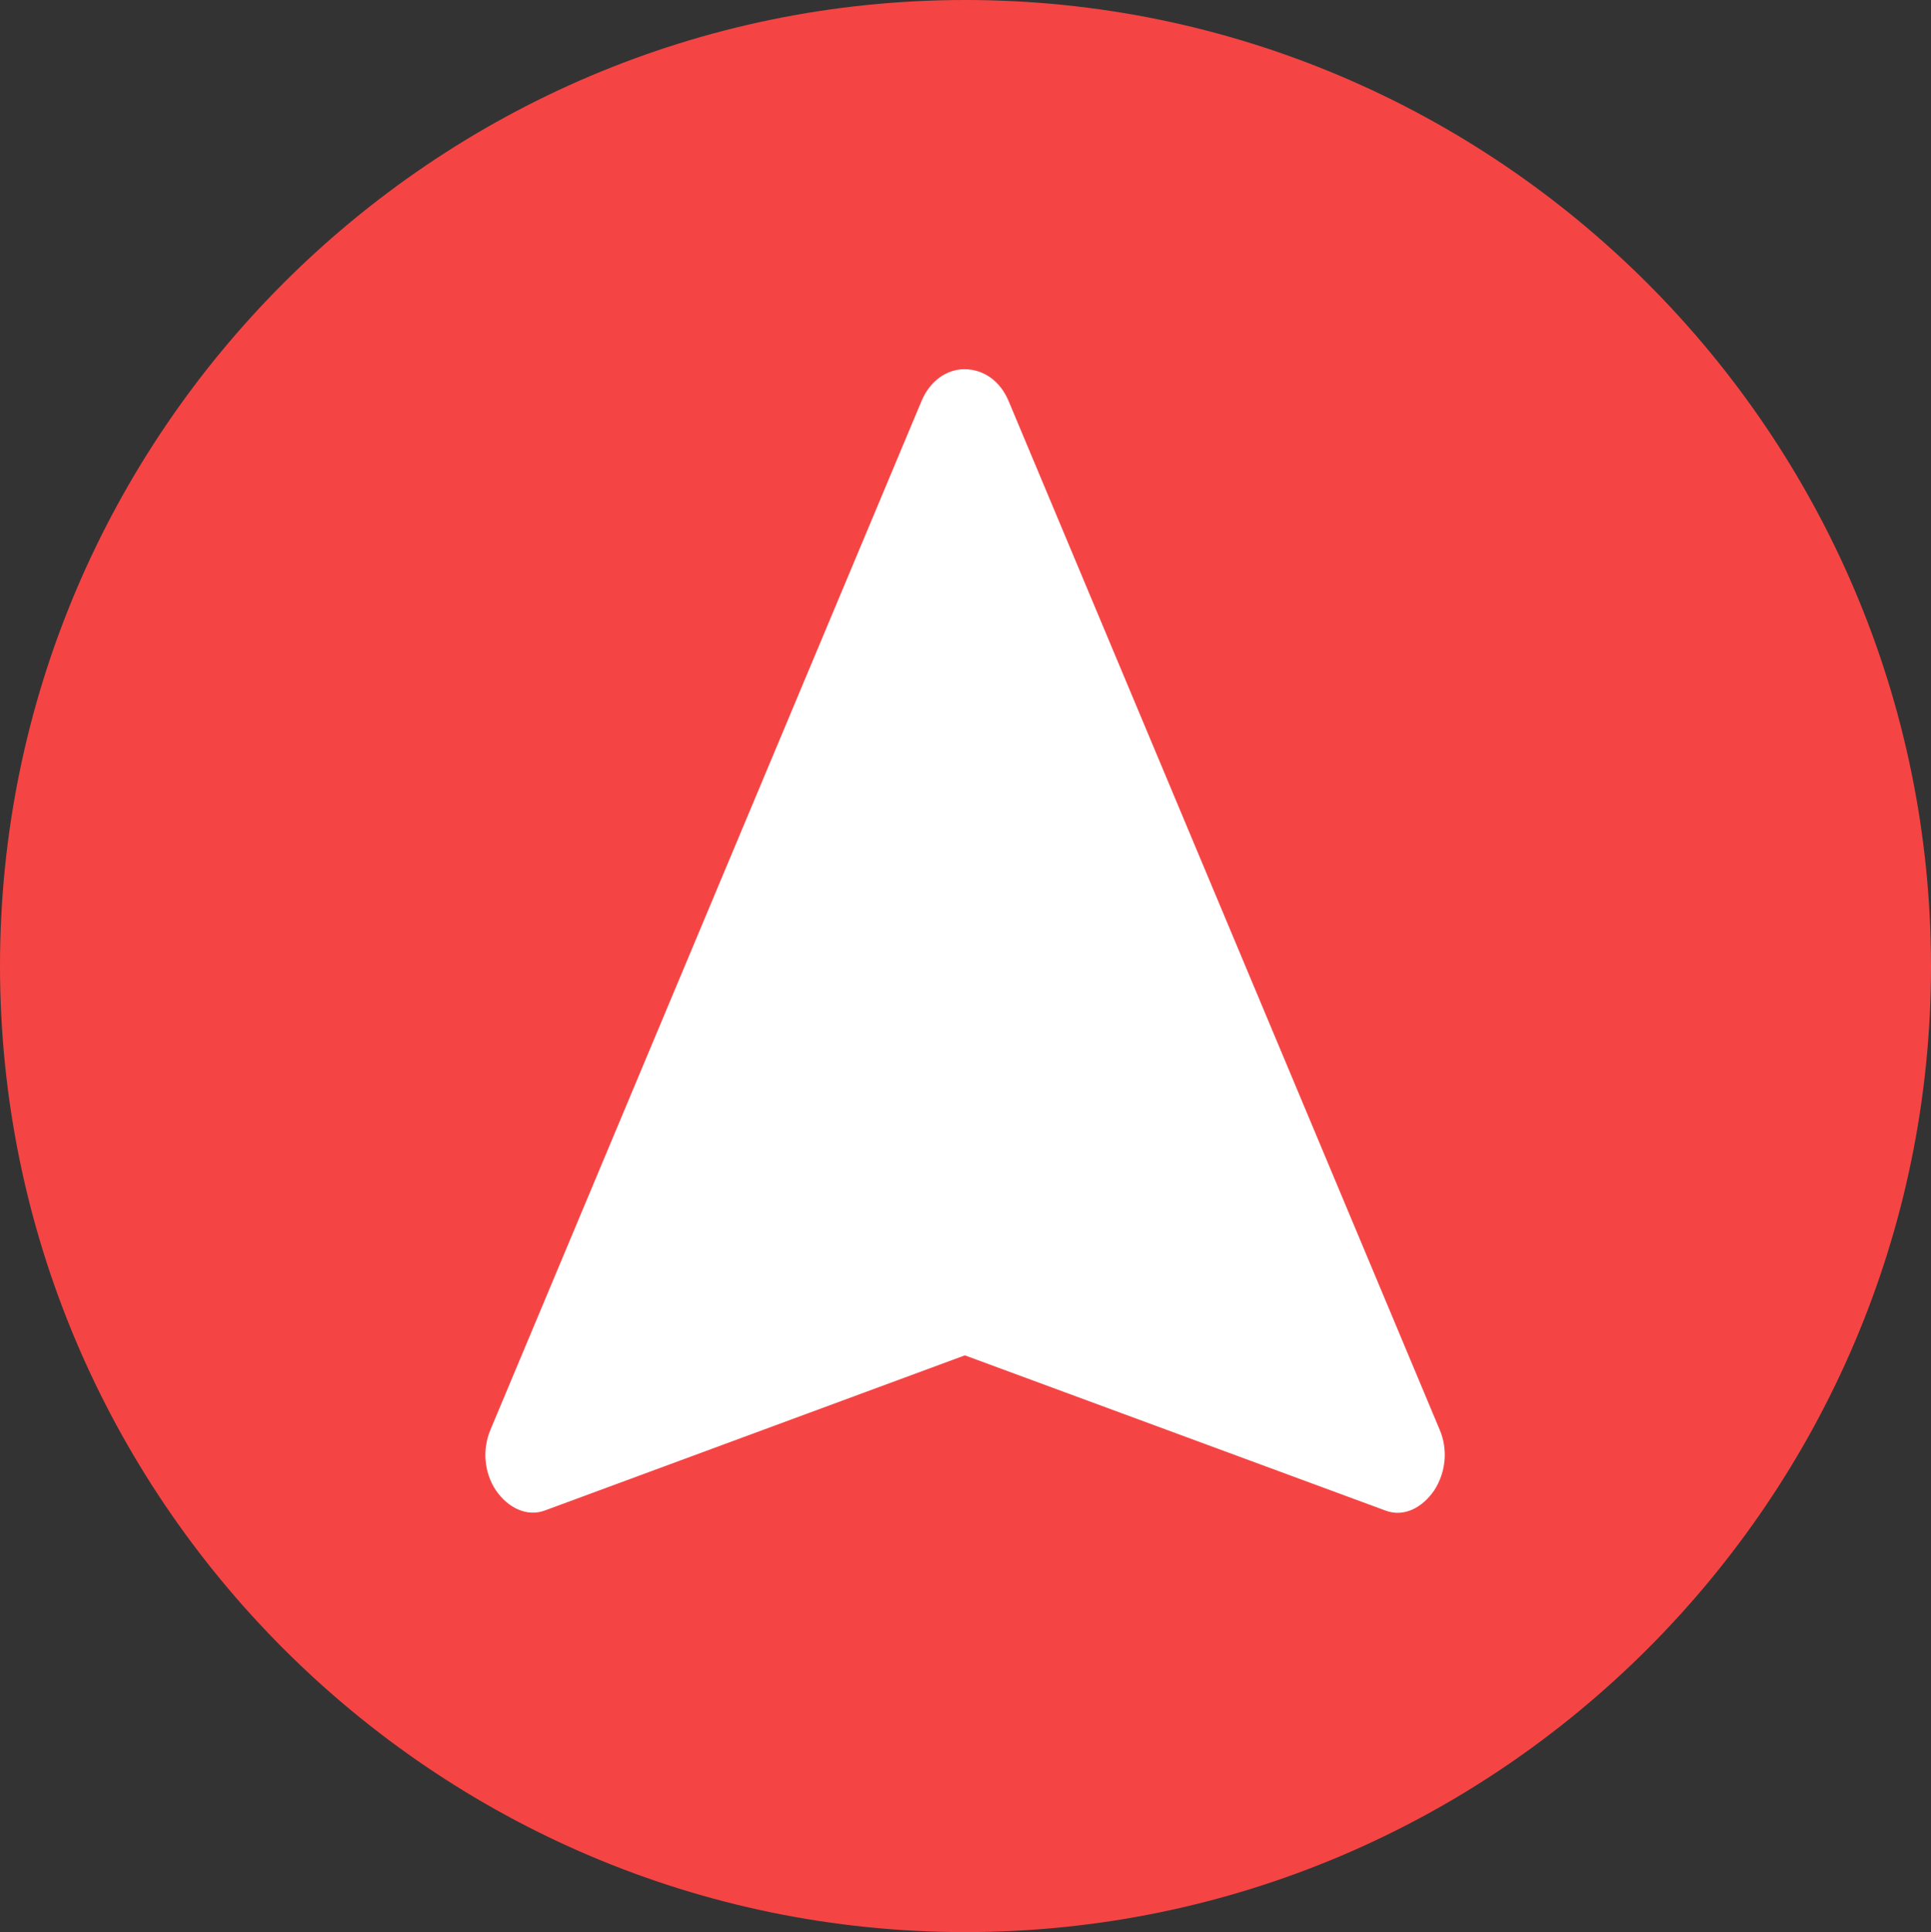 <?xml version="1.0" encoding="utf-8"?>
<!-- Generator: Adobe Illustrator 18.1.1, SVG Export Plug-In . SVG Version: 6.00 Build 0)  -->
<svg version="1.1" id="Слой_1" xmlns="http://www.w3.org/2000/svg" xmlns:xlink="http://www.w3.org/1999/xlink" x="0px" y="0px"
	 viewBox="0 0 44.67 44.69" enable-background="new 0 0 44.67 44.69" xml:space="preserve">
<rect x="0" y="0" width="44.67" height="44.69" fill="#333333" stroke="none"/>
<g>
	<path fill-rule="evenodd" clip-rule="evenodd" fill="#F54444" d="M22.33,44.69c12.31,0,22.34-10.03,22.34-22.34S34.64,0,22.33,0
		C10.03,0,0,10.03,0,22.34S10.03,44.69,22.33,44.69L22.33,44.69z"/>
	<path fill-rule="evenodd" clip-rule="evenodd" fill="#FFFFFF" d="M23.33,9.27l9.97,23.79c0.2,0.46,0.15,0.99-0.12,1.41
		c-0.28,0.41-0.71,0.63-1.13,0.47l-9.73-3.59l-9.72,3.59c-0.41,0.15-0.85-0.06-1.13-0.47c-0.27-0.41-0.32-0.94-0.12-1.41l9.97-23.79
		c0.19-0.45,0.57-0.73,0.99-0.73C22.76,8.54,23.14,8.82,23.33,9.27L23.33,9.27z"/>
</g>
<g>
</g>
<g>
</g>
<g>
</g>
<g>
</g>
<g>
</g>
<g>
</g>
<g>
</g>
<g>
</g>
<g>
</g>
<g>
</g>
<g>
</g>
<g>
</g>
<g>
</g>
<g>
</g>
<g>
</g>
</svg>
